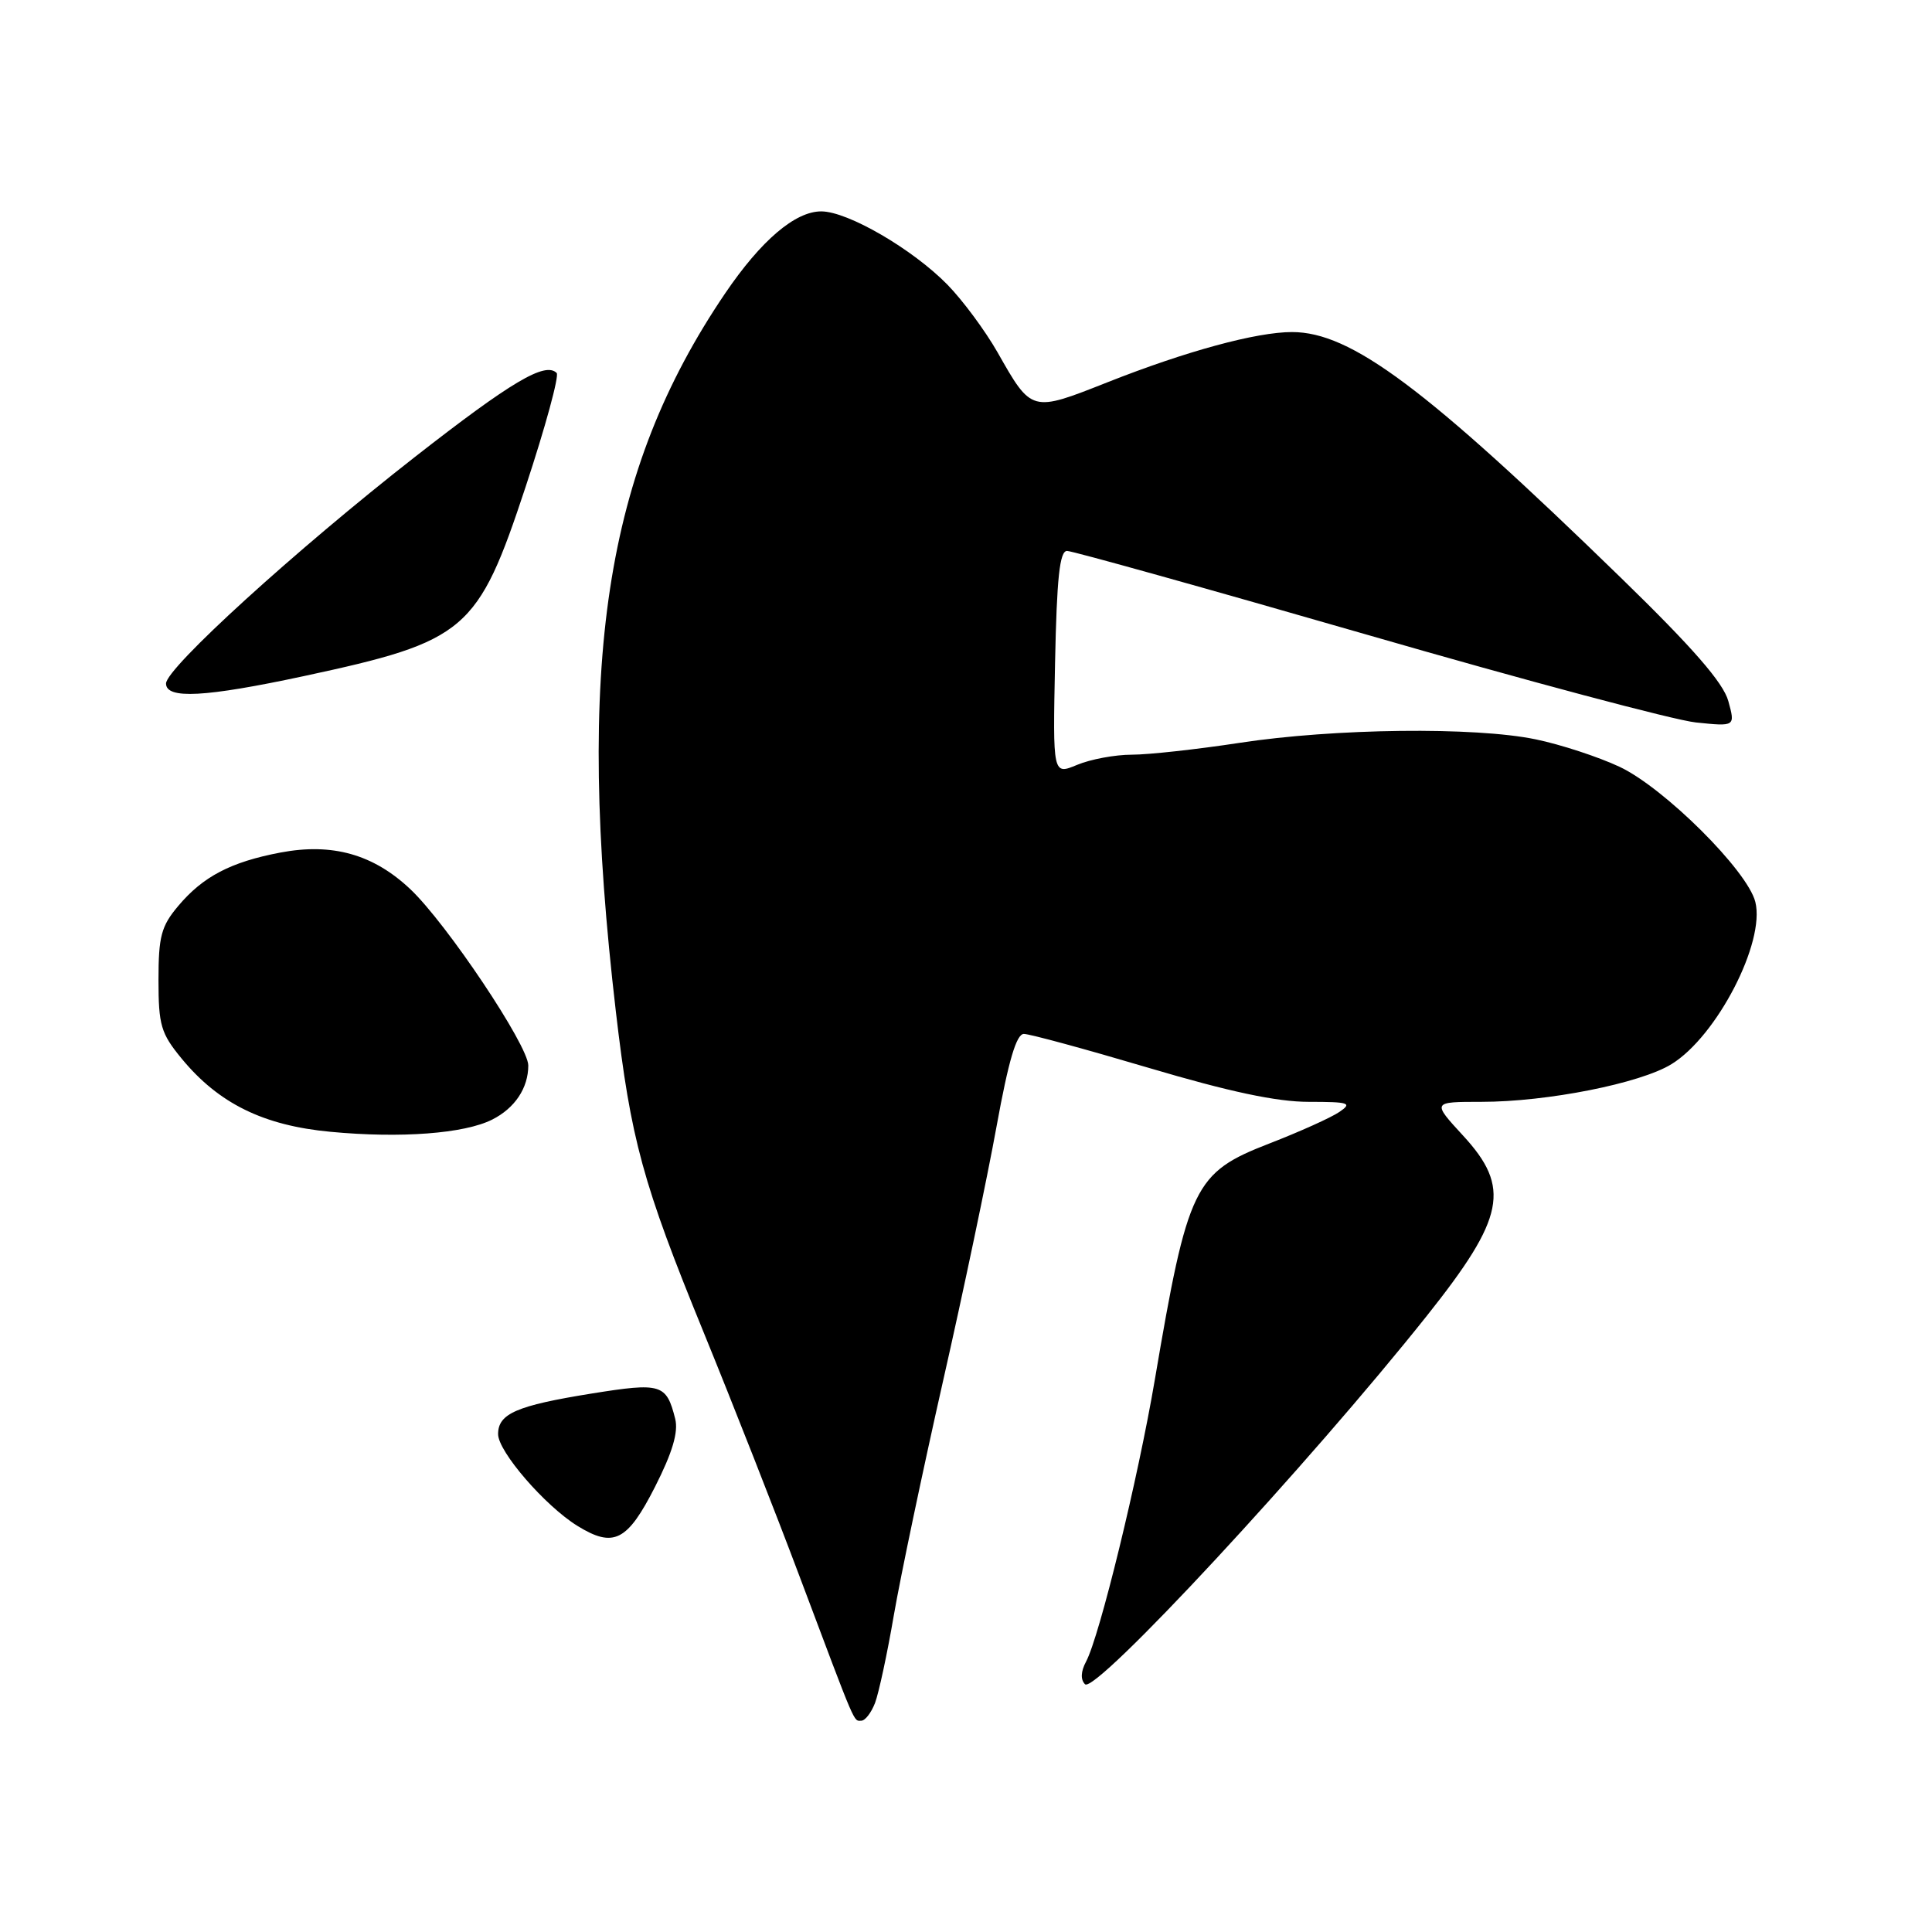 <?xml version="1.0" encoding="UTF-8" standalone="no"?>
<!DOCTYPE svg PUBLIC "-//W3C//DTD SVG 1.1//EN" "http://www.w3.org/Graphics/SVG/1.1/DTD/svg11.dtd" >
<svg xmlns="http://www.w3.org/2000/svg" xmlns:xlink="http://www.w3.org/1999/xlink" version="1.1" viewBox="0 0 256 256">
 <g >
 <path fill="currentColor"
d=" M 115.95 225.64 C 116.44 224.34 117.57 219.11 118.44 214.01 C 119.32 208.92 122.24 195.02 124.93 183.12 C 127.63 171.23 130.83 155.99 132.05 149.25 C 133.64 140.51 134.68 137.00 135.67 137.00 C 136.44 137.00 143.88 139.03 152.22 141.50 C 162.87 144.66 169.17 146.00 173.41 146.00 C 178.77 146.00 179.23 146.15 177.47 147.34 C 176.39 148.08 172.20 149.97 168.17 151.53 C 158.22 155.39 157.39 157.12 153.02 182.82 C 150.78 196.01 145.70 216.81 143.91 220.17 C 143.21 221.47 143.16 222.56 143.77 223.17 C 145.12 224.52 173.42 194.02 189.09 174.32 C 199.42 161.33 200.21 157.36 193.87 150.48 C 189.75 146.00 189.75 146.00 196.28 146.00 C 205.01 146.00 217.37 143.55 221.49 141.00 C 227.51 137.29 233.93 124.84 232.59 119.51 C 231.55 115.36 220.52 104.39 214.59 101.60 C 211.79 100.29 206.80 98.65 203.50 97.97 C 195.43 96.29 176.80 96.51 164.26 98.43 C 158.62 99.29 152.20 100.00 149.97 100.00 C 147.75 100.00 144.49 100.61 142.72 101.35 C 139.50 102.69 139.50 102.69 139.80 87.85 C 140.03 76.57 140.41 73.00 141.39 73.00 C 142.09 73.00 159.96 77.99 181.09 84.09 C 202.21 90.20 221.85 95.43 224.72 95.73 C 229.94 96.27 229.94 96.27 229.01 92.89 C 228.34 90.46 224.31 85.83 214.79 76.57 C 188.87 51.36 179.02 44.00 171.20 44.00 C 166.47 44.00 157.17 46.53 146.73 50.66 C 136.64 54.65 136.71 54.67 132.17 46.67 C 130.55 43.83 127.58 39.81 125.55 37.73 C 120.94 33.02 112.35 28.02 108.83 28.01 C 105.37 28.00 100.85 31.85 96.08 38.88 C 80.11 62.44 76.23 87.92 81.60 134.00 C 83.59 151.03 85.15 156.77 93.22 176.50 C 97.04 185.85 102.79 200.47 105.99 209.00 C 113.56 229.13 113.07 228.00 114.13 228.00 C 114.64 228.00 115.45 226.94 115.95 225.64 Z  M 86.80 197.00 C 89.11 192.45 89.90 189.76 89.47 188.01 C 88.30 183.37 87.64 183.17 78.40 184.65 C 68.46 186.25 66.00 187.31 66.00 190.03 C 66.00 192.34 72.21 199.52 76.50 202.18 C 81.31 205.15 83.12 204.24 86.80 197.00 Z  M 65.22 148.35 C 68.22 146.84 70.00 144.17 70.00 141.18 C 70.00 138.53 59.20 122.39 54.38 117.83 C 49.48 113.20 44.04 111.66 37.14 112.97 C 30.58 114.22 26.90 116.14 23.62 120.04 C 21.36 122.72 21.00 124.08 21.00 129.85 C 21.00 135.85 21.32 136.93 24.07 140.27 C 28.97 146.22 34.91 149.14 43.80 149.97 C 53.10 150.85 61.54 150.21 65.22 148.35 Z  M 40.25 89.59 C 61.80 84.96 63.31 83.68 69.65 64.50 C 72.27 56.57 74.12 49.79 73.76 49.42 C 72.24 47.91 67.78 50.55 55.00 60.53 C 39.16 72.91 22.00 88.53 22.00 90.57 C 22.00 92.67 27.18 92.39 40.25 89.59 Z "/>
</g>
</svg>